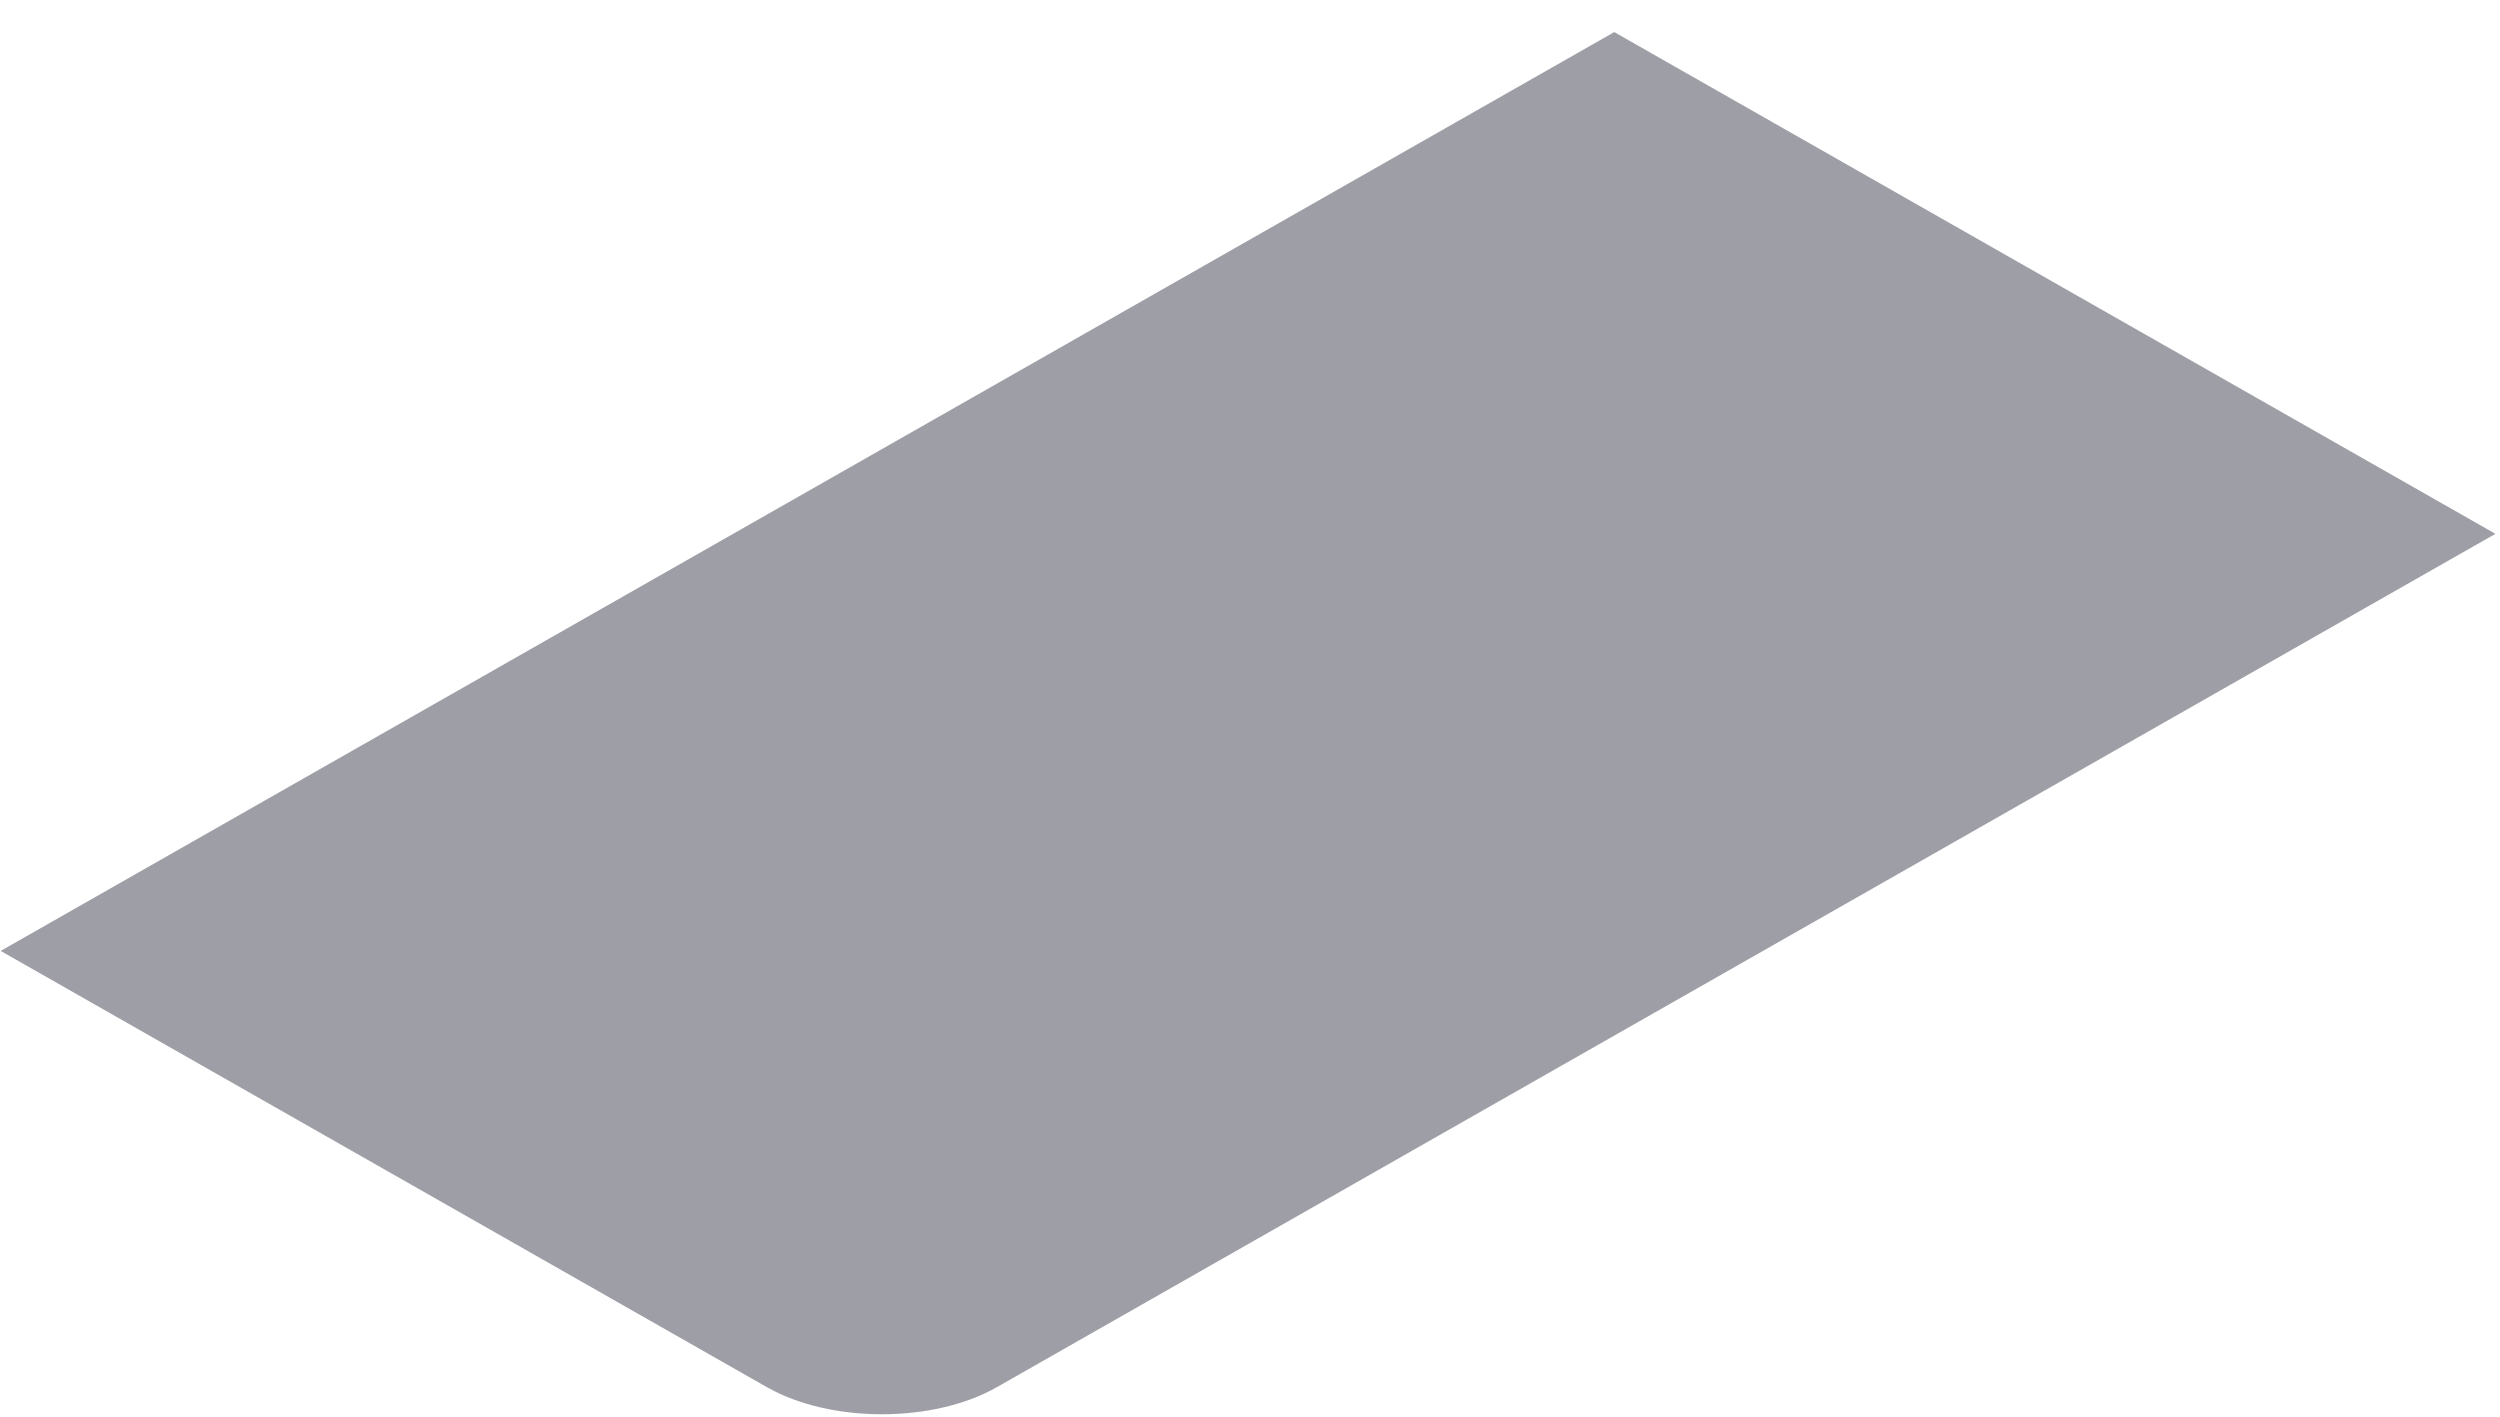 <svg width="30" height="17" viewBox="0 0 30 17" fill="none" xmlns="http://www.w3.org/2000/svg">
<path d="M0.008 11.411L19.371 0.385L29.945 6.406L11.964 16.645C11.201 17.08 9.964 17.08 9.201 16.645L0.008 11.411Z" fill="#9E9EA7"/>
</svg>
